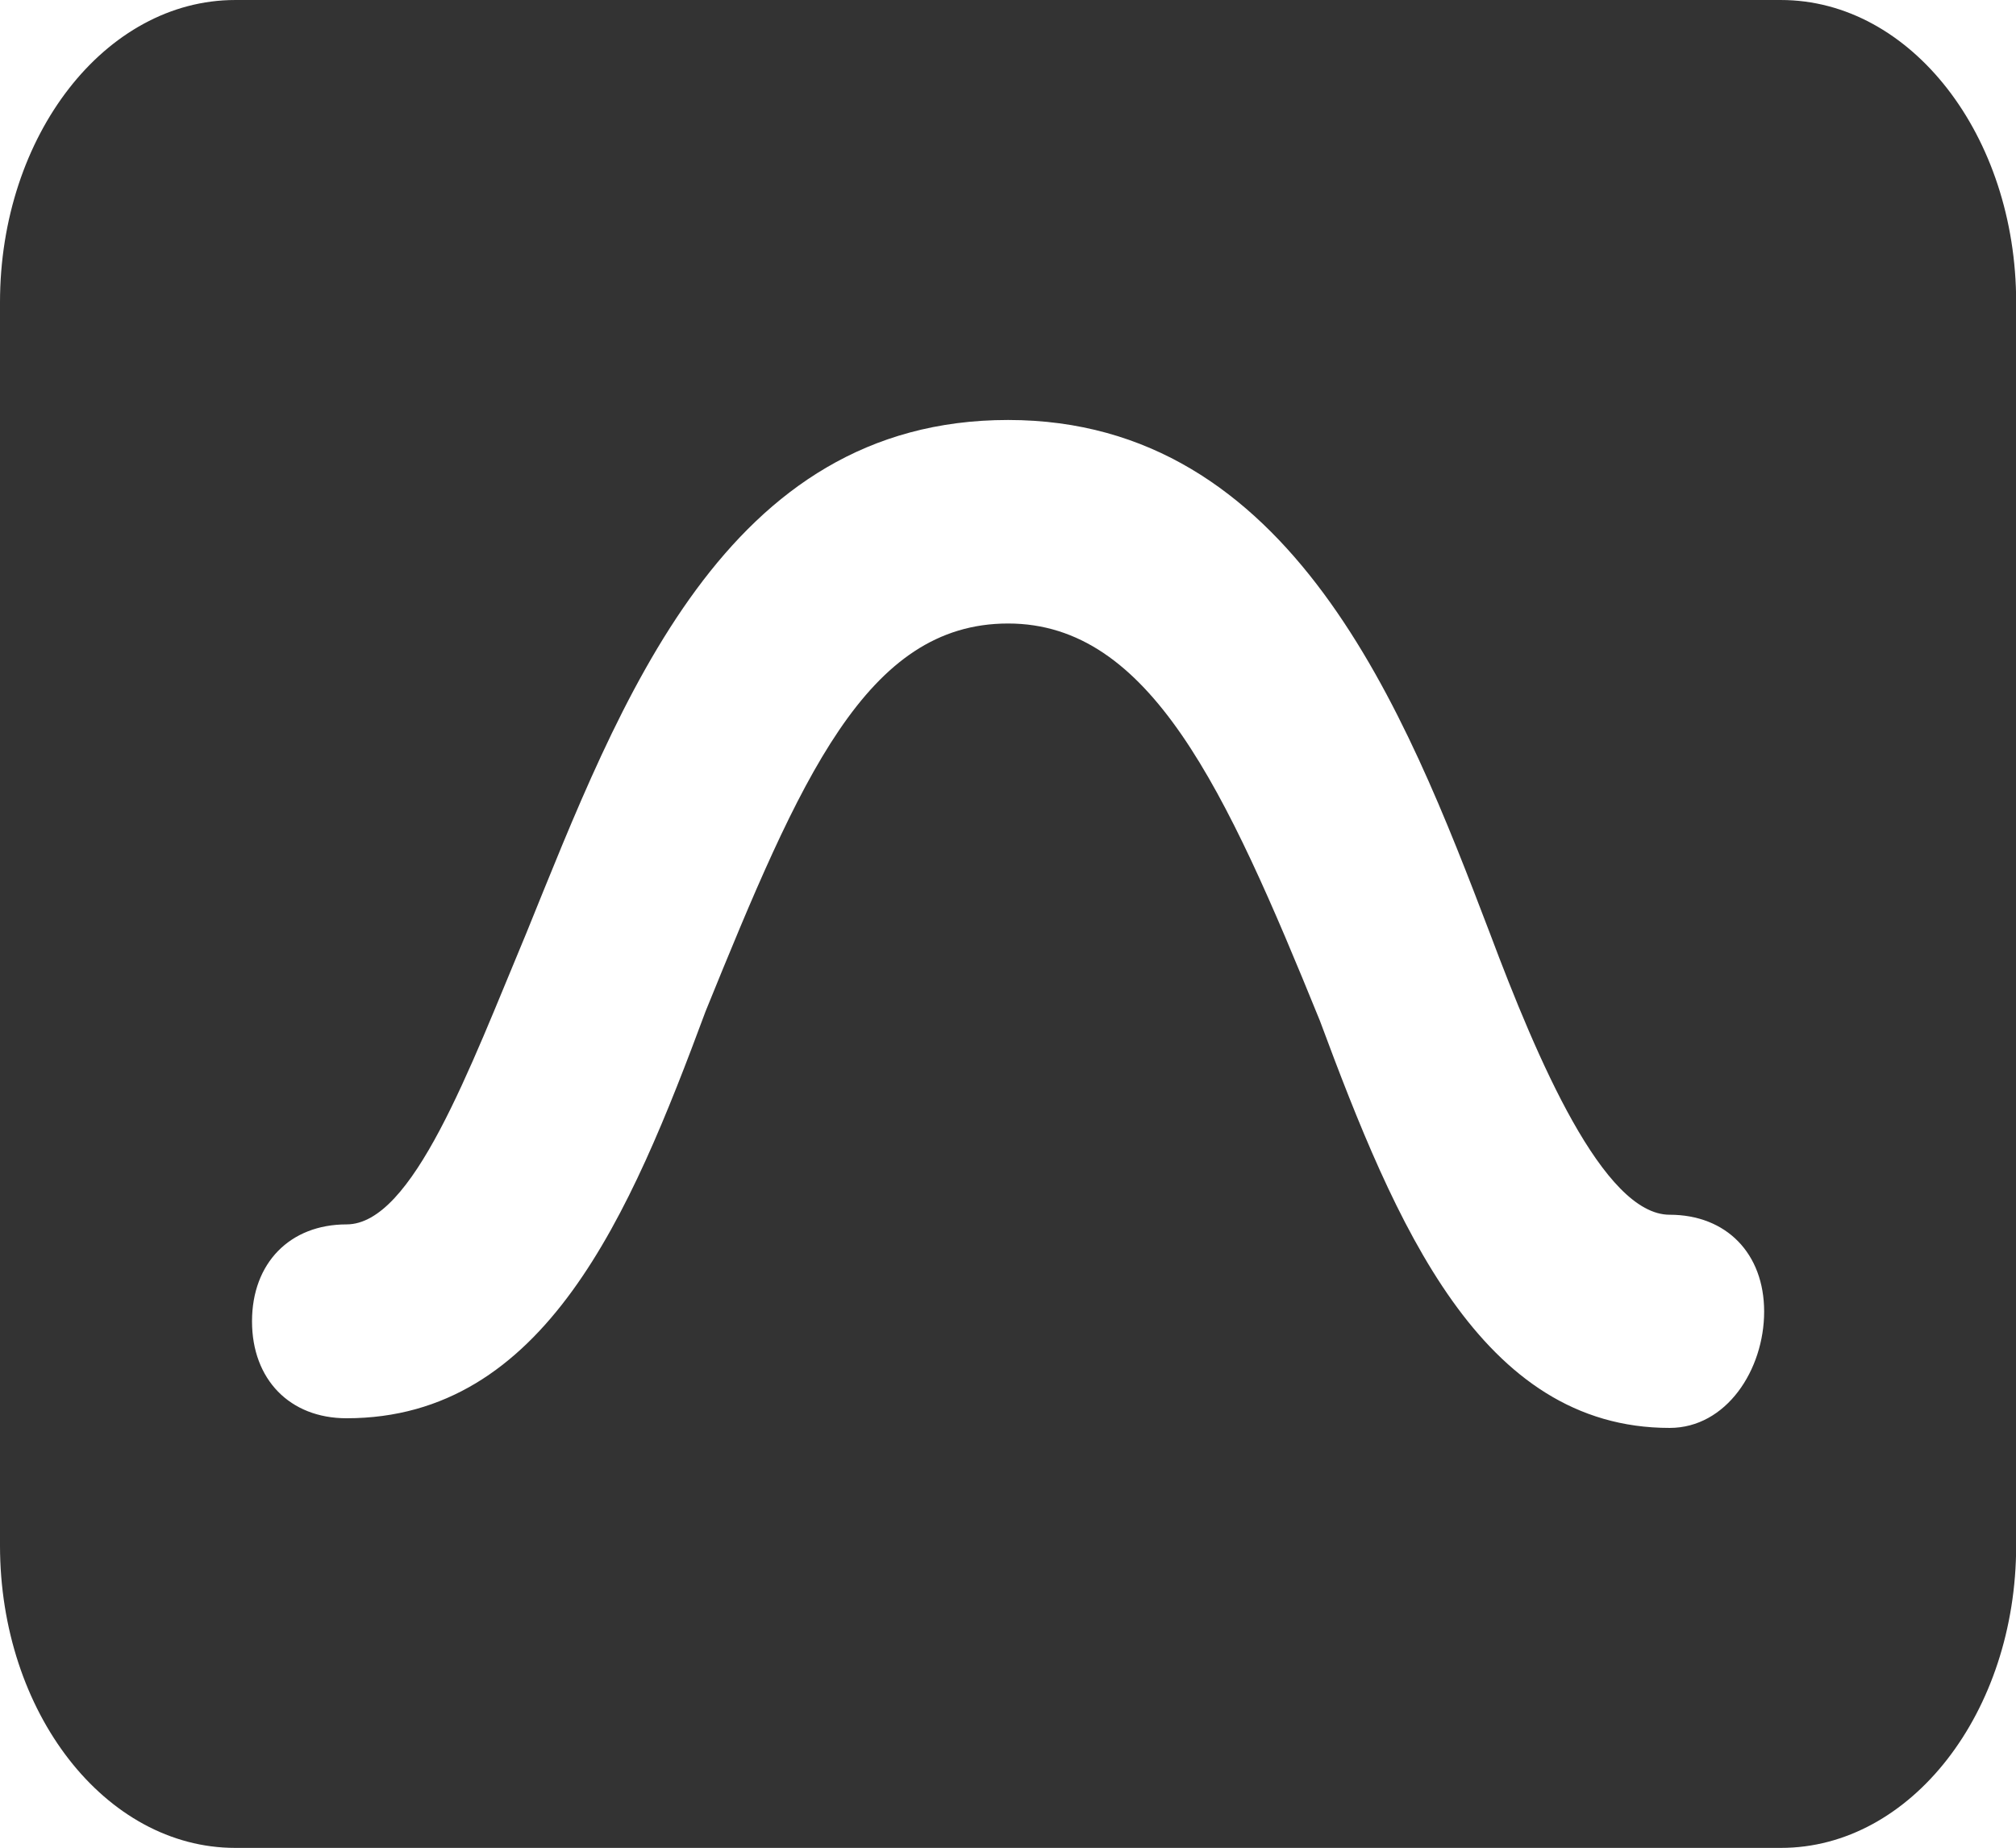 <?xml version="1.0" standalone="no"?><!DOCTYPE svg PUBLIC "-//W3C//DTD SVG 1.1//EN" "http://www.w3.org/Graphics/SVG/1.1/DTD/svg11.dtd"><svg class="icon" width="200px" height="183.35px" viewBox="0 0 1117 1024" version="1.1" xmlns="http://www.w3.org/2000/svg"><path fill="#333333" d="M986.764 0C1058.723 0 1117.091 75.031 1117.091 167.564v688.873c0 92.532-58.368 167.564-130.327 167.564H130.327C58.368 1024 0 948.969 0 856.436V167.564C0 75.031 58.368 0 130.327 0h856.436z m-61.673 791.273C956.509 791.273 977.455 759.063 977.455 726.807c0-32.209-20.945-53.667-52.364-53.667-36.678 0-73.309-85.969-99.514-155.788C778.473 393.868 715.636 232.727 558.545 232.727s-214.668 155.741-267.031 284.625c-31.465 75.217-62.836 161.14-99.514 161.14-31.418 0-52.364 21.457-52.364 53.713 0 32.209 20.945 53.713 52.364 53.713 109.94 0 157.091-112.78 198.982-225.606C443.345 431.476 479.977 345.507 558.545 345.507c78.569 0 120.413 91.322 172.777 220.16 41.891 112.826 89.041 225.606 193.769 225.606z" /></svg>